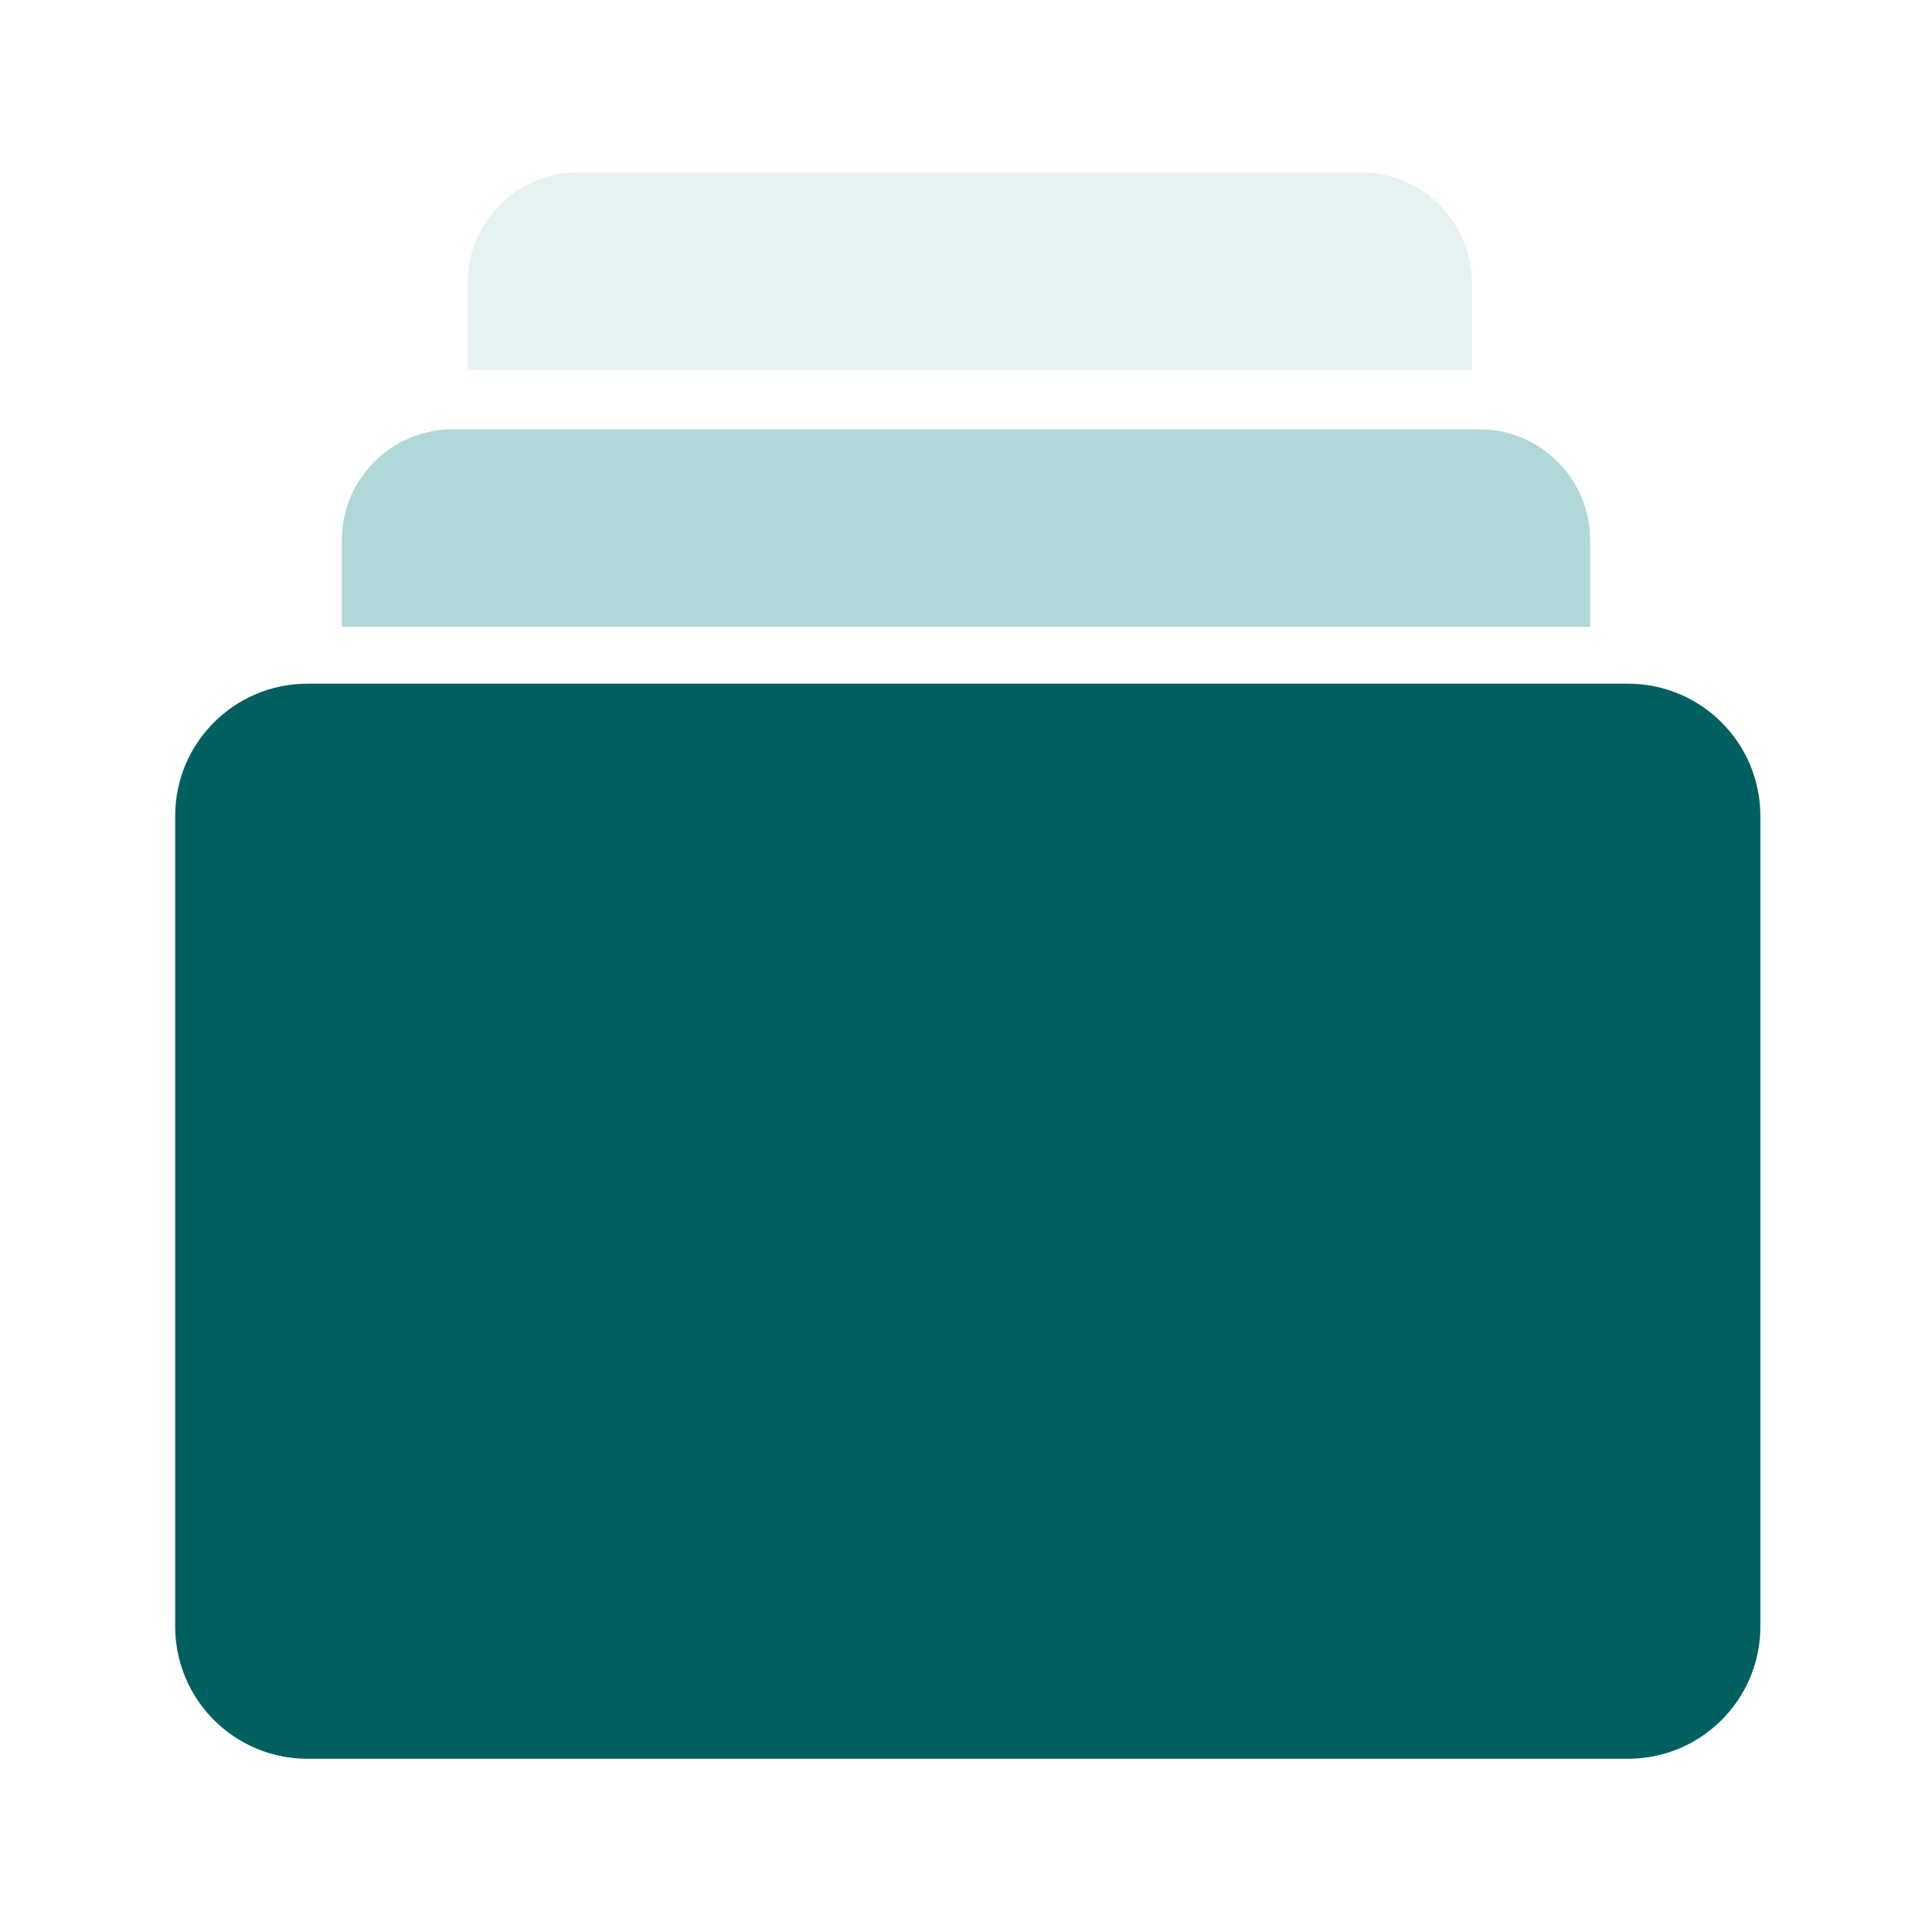 <svg xmlns="http://www.w3.org/2000/svg" width="24" height="24" viewBox="0 0 24 24" fill="none">
  <rect width="24" height="24" fill=""/>
  <path d="M20.224 21.848H3.819C2.912 21.848 2.176 21.112 2.176 20.205V10.137C2.176 9.229 2.912 8.493 3.819 8.493H20.224C21.132 8.493 21.868 9.229 21.868 10.137V20.205C21.868 21.112 21.132 21.848 20.224 21.848Z" fill="#006060"/>
  <path d="M18.377 5.333H5.624C4.864 5.333 4.246 5.951 4.246 6.711V7.788H19.754V6.711C19.754 5.949 19.137 5.333 18.377 5.333Z" fill="#B0D8D8"/>
  <path d="M16.905 2.141H7.186C6.426 2.141 5.809 2.758 5.809 3.519V4.595H18.285V3.519C18.282 2.758 17.667 2.141 16.905 2.141Z" fill="#E6F2F2"/>
</svg>